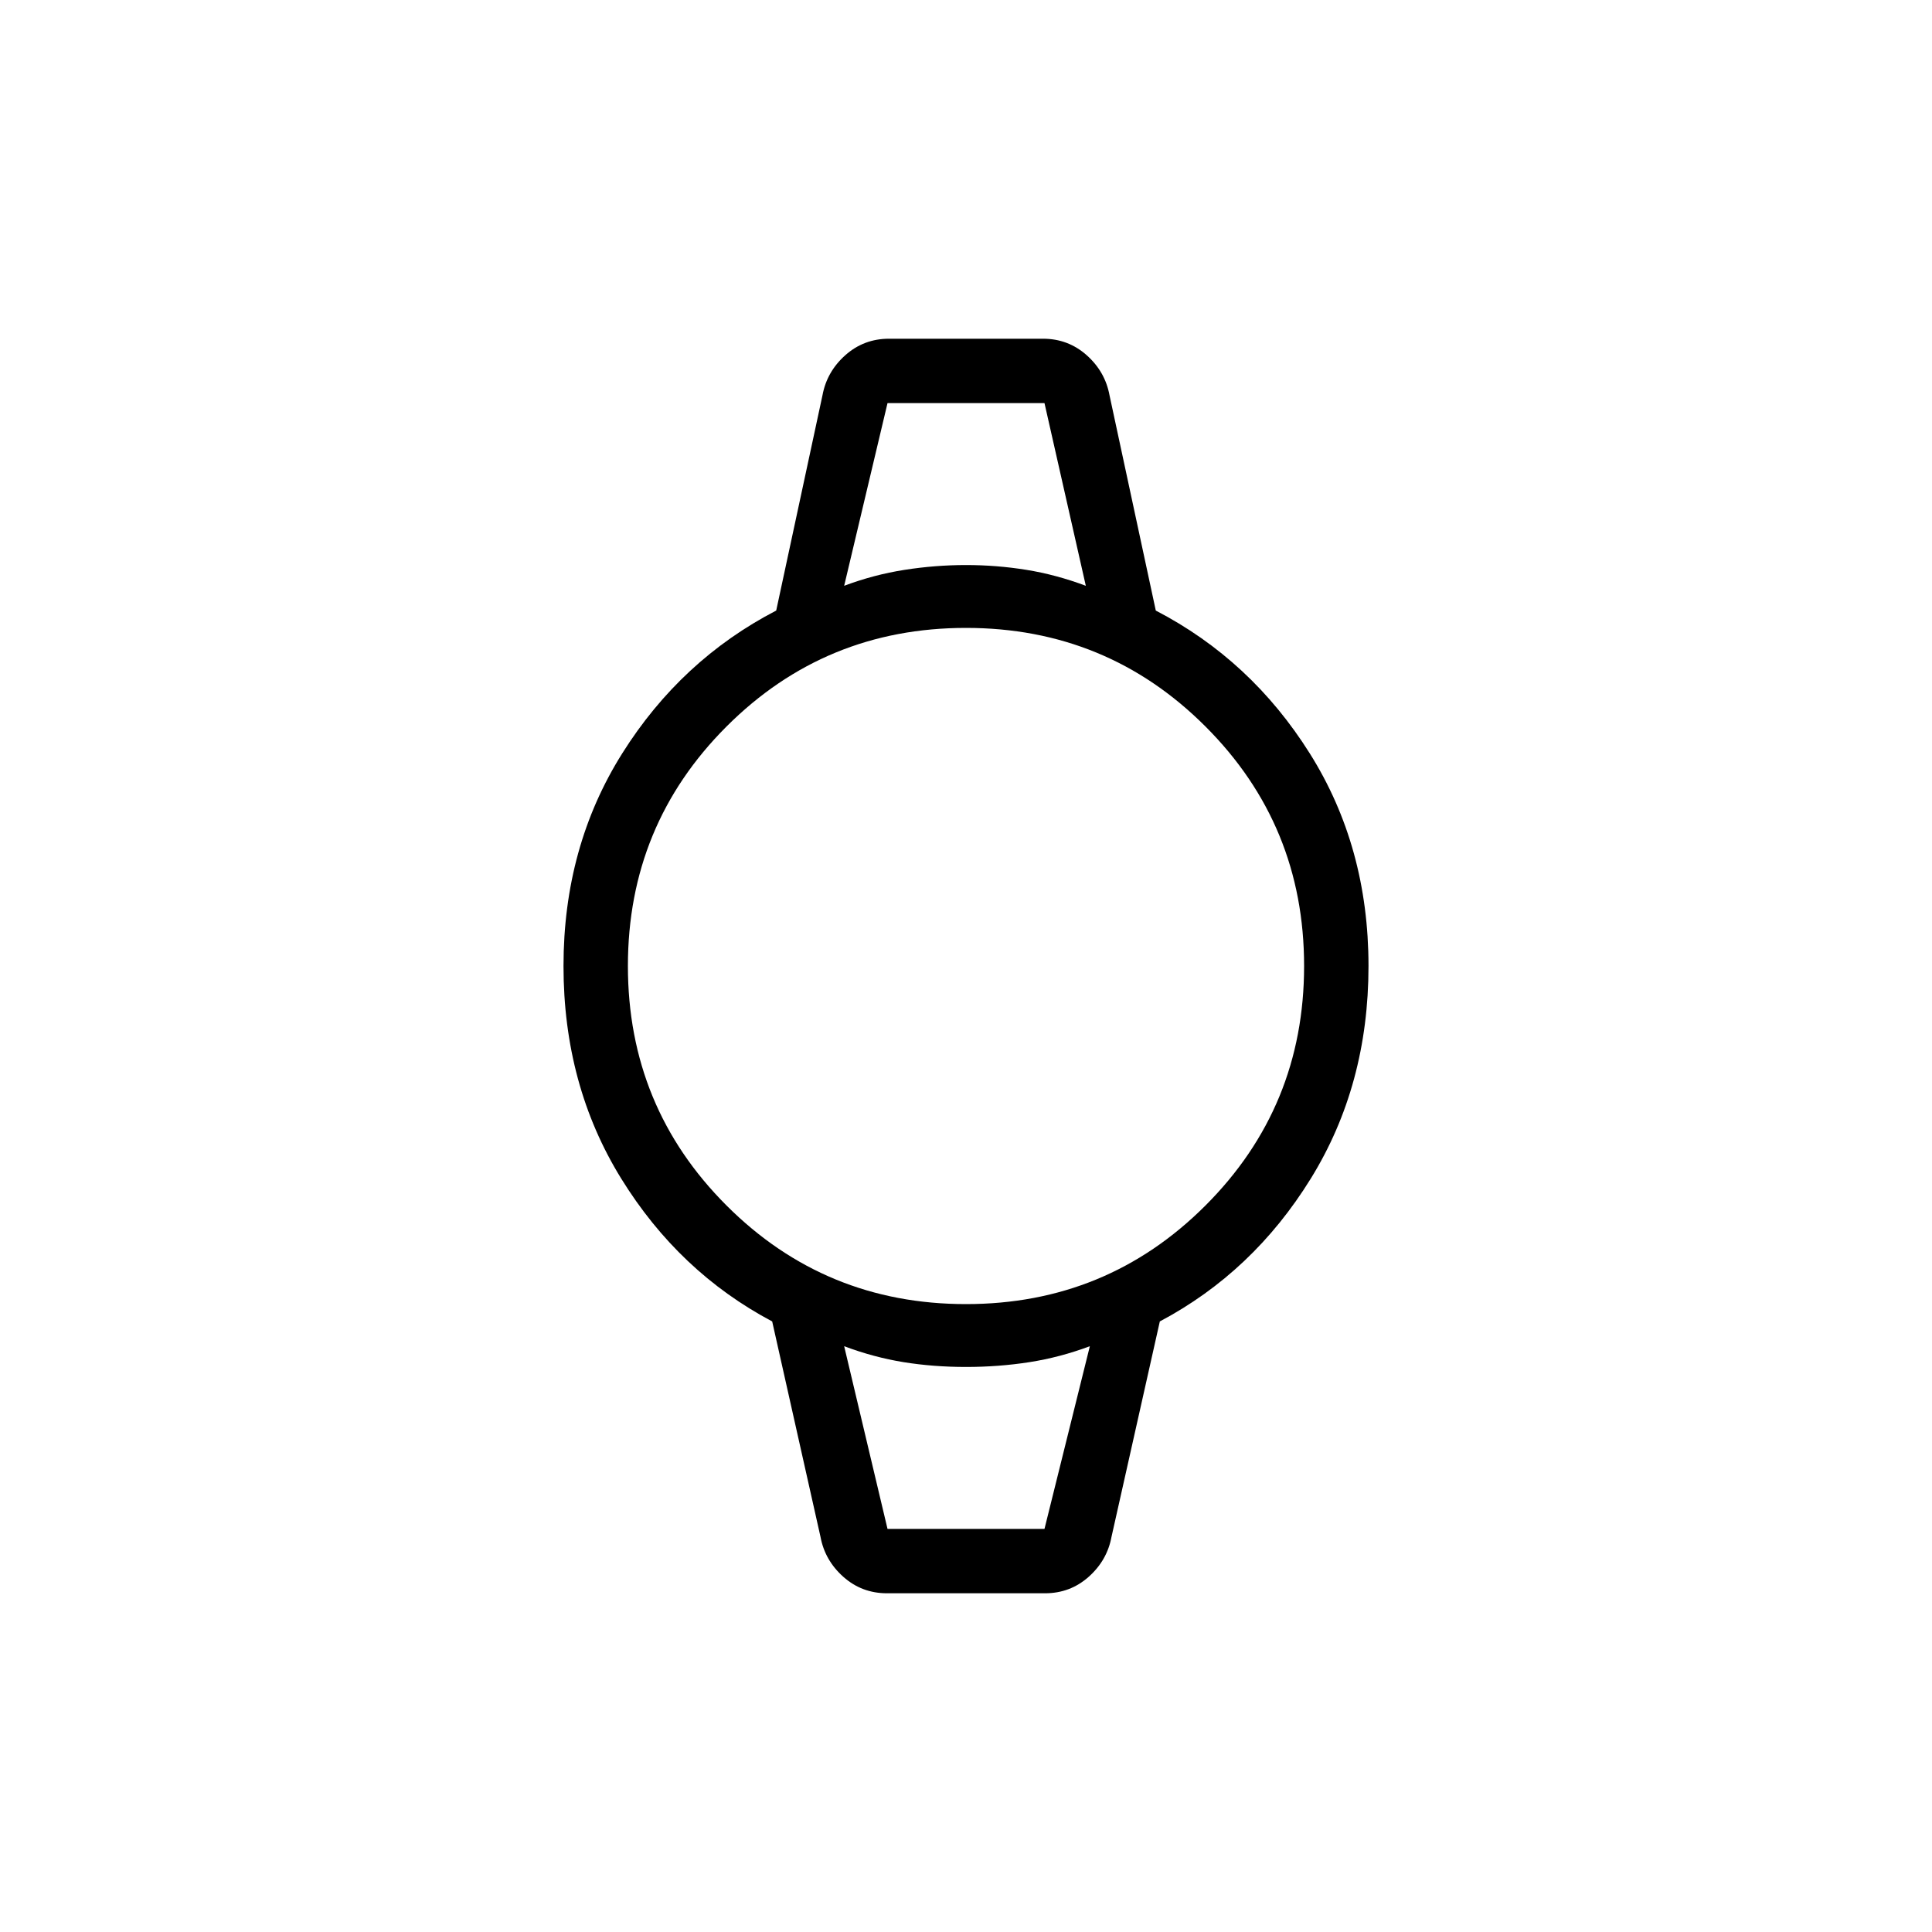 <svg xmlns="http://www.w3.org/2000/svg" height="20" viewBox="0 -960 960 960" width="20"><path d="M440.769-168.307q-12.532 0-21.723-8.179-9.19-8.179-11.354-19.898l-24-107.001q-46.308-24.538-75-70.961T280-480q0-59.231 29.192-105.654 29.192-46.423 76.5-70.961l23-107.001q2.164-11.719 11.354-19.898 9.191-8.179 21.723-8.179h76.462q12.532 0 21.723 8.179 9.19 8.179 11.354 19.898l23 107.001q47.308 24.538 76.5 70.961T680-480q0 59.231-28.692 105.654-28.692 46.423-75 70.961l-24 107.001q-2.164 11.719-11.354 19.898-9.191 8.179-21.723 8.179h-78.462ZM480-312q70 0 119-49t49-119q0-70-49-119t-119-49q-70 0-119 49t-49 119q0 70 49 119t119 49Zm-60.538-356.923q14.769-5.539 30.023-7.923 15.254-2.385 30.515-2.385 15.261 0 30.015 2.385 14.754 2.384 29.523 7.923L519-759.693h-78l-21.538 90.77ZM441-200.307h78l22.538-90.77q-14.769 5.539-30.023 7.923-15.254 2.385-31.515 2.385-16.261 0-31.015-2.385-14.754-2.384-29.523-7.923L441-200.307Zm-21.538-559.386h120.076-120.076ZM441-200.307h-21.538 122.076H441Z"/></svg>